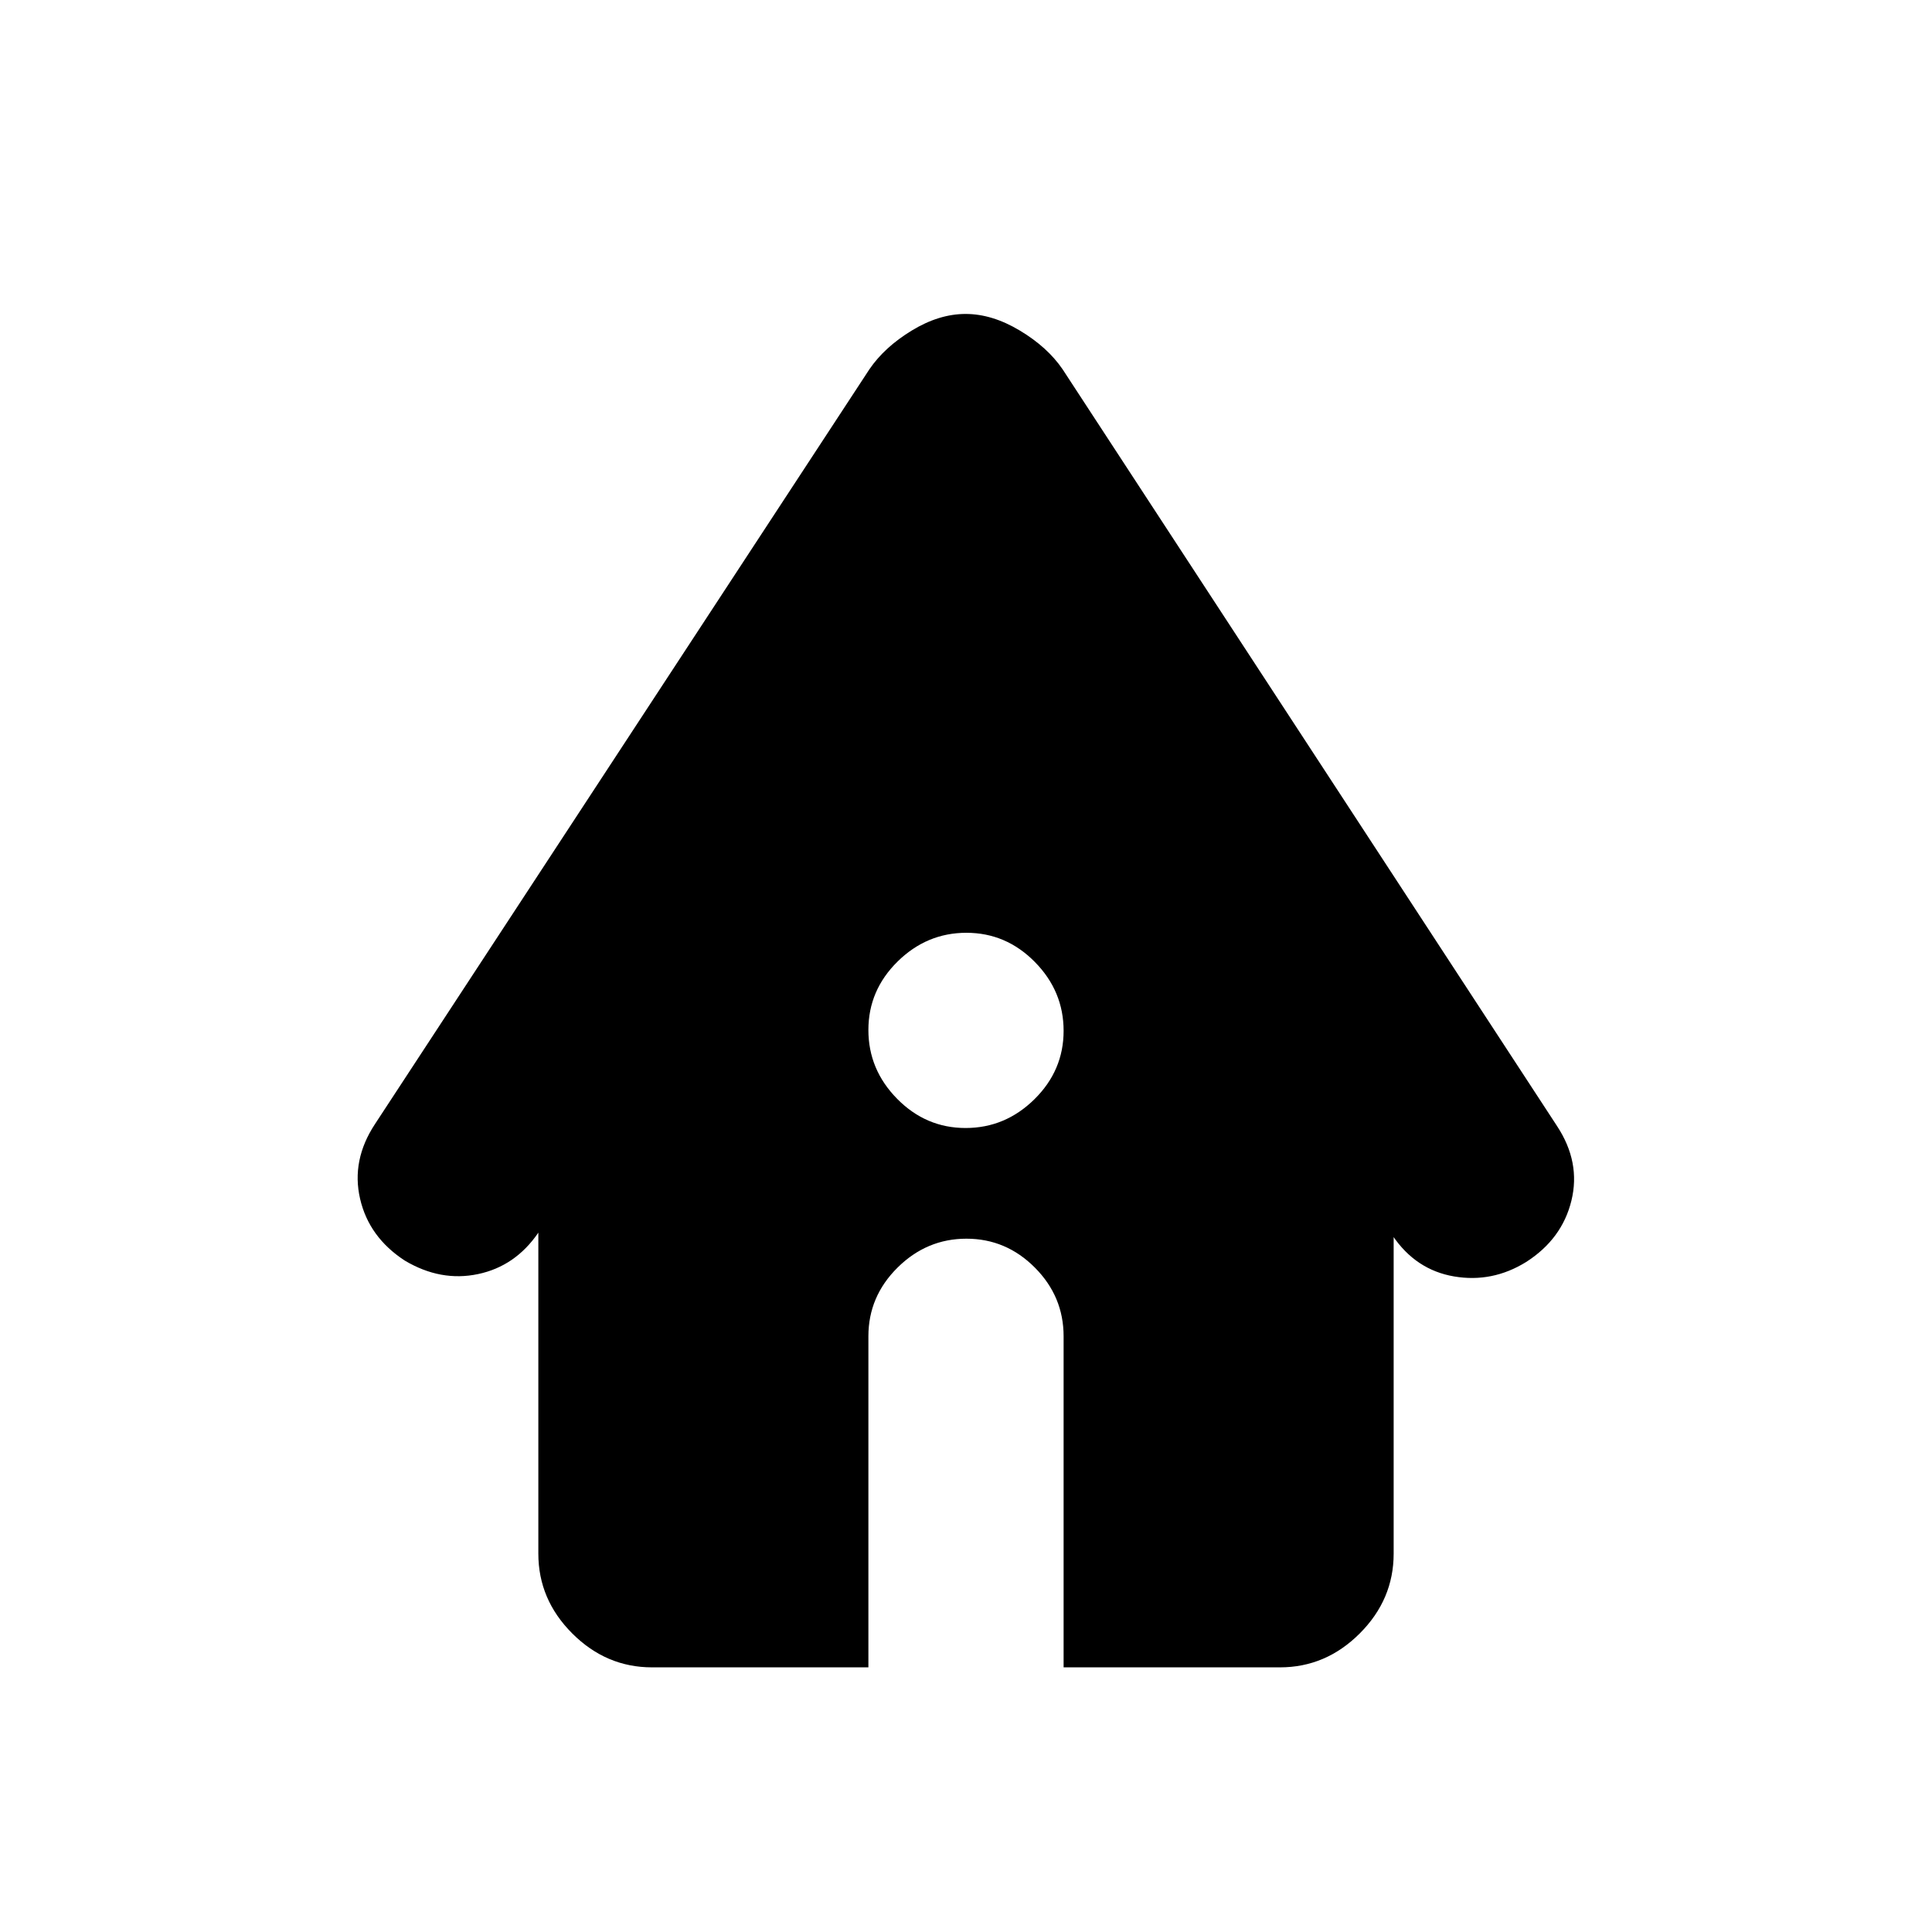 <svg xmlns="http://www.w3.org/2000/svg" height="20" viewBox="0 -960 960 960" width="20"><path d="M324-131.5q-22.8 0-39.65-16.85Q267.5-165.2 267.5-188v-159.5q-11.4 16.67-29.95 20.58Q219-323 201.17-333.6q-17.84-11.6-22.25-30.75-4.42-19.15 7.4-37.1L432-776.5q7.5-11 21.04-19.25t26.75-8.25q13.21 0 26.96 8.25T528-776.5l245.68 376.02q11.82 17.98 7.15 37.06-4.66 19.08-22.5 30.5-16.83 10.42-35.83 7.17T692-346l.5-1v159q0 22.8-16.85 39.65Q658.8-131.5 636-131.5H528.5V-296q0-19.8-14.29-34.15-14.29-14.35-34-14.35T446-330.15Q431.5-315.8 431.5-296v164.5H324Zm155.79-268q19.71 0 34.21-14.29t14.5-34q0-19.71-14.29-34.21t-34-14.5q-19.71 0-34.21 14.29t-14.5 34q0 19.71 14.29 34.21t34 14.5Z"/></svg>